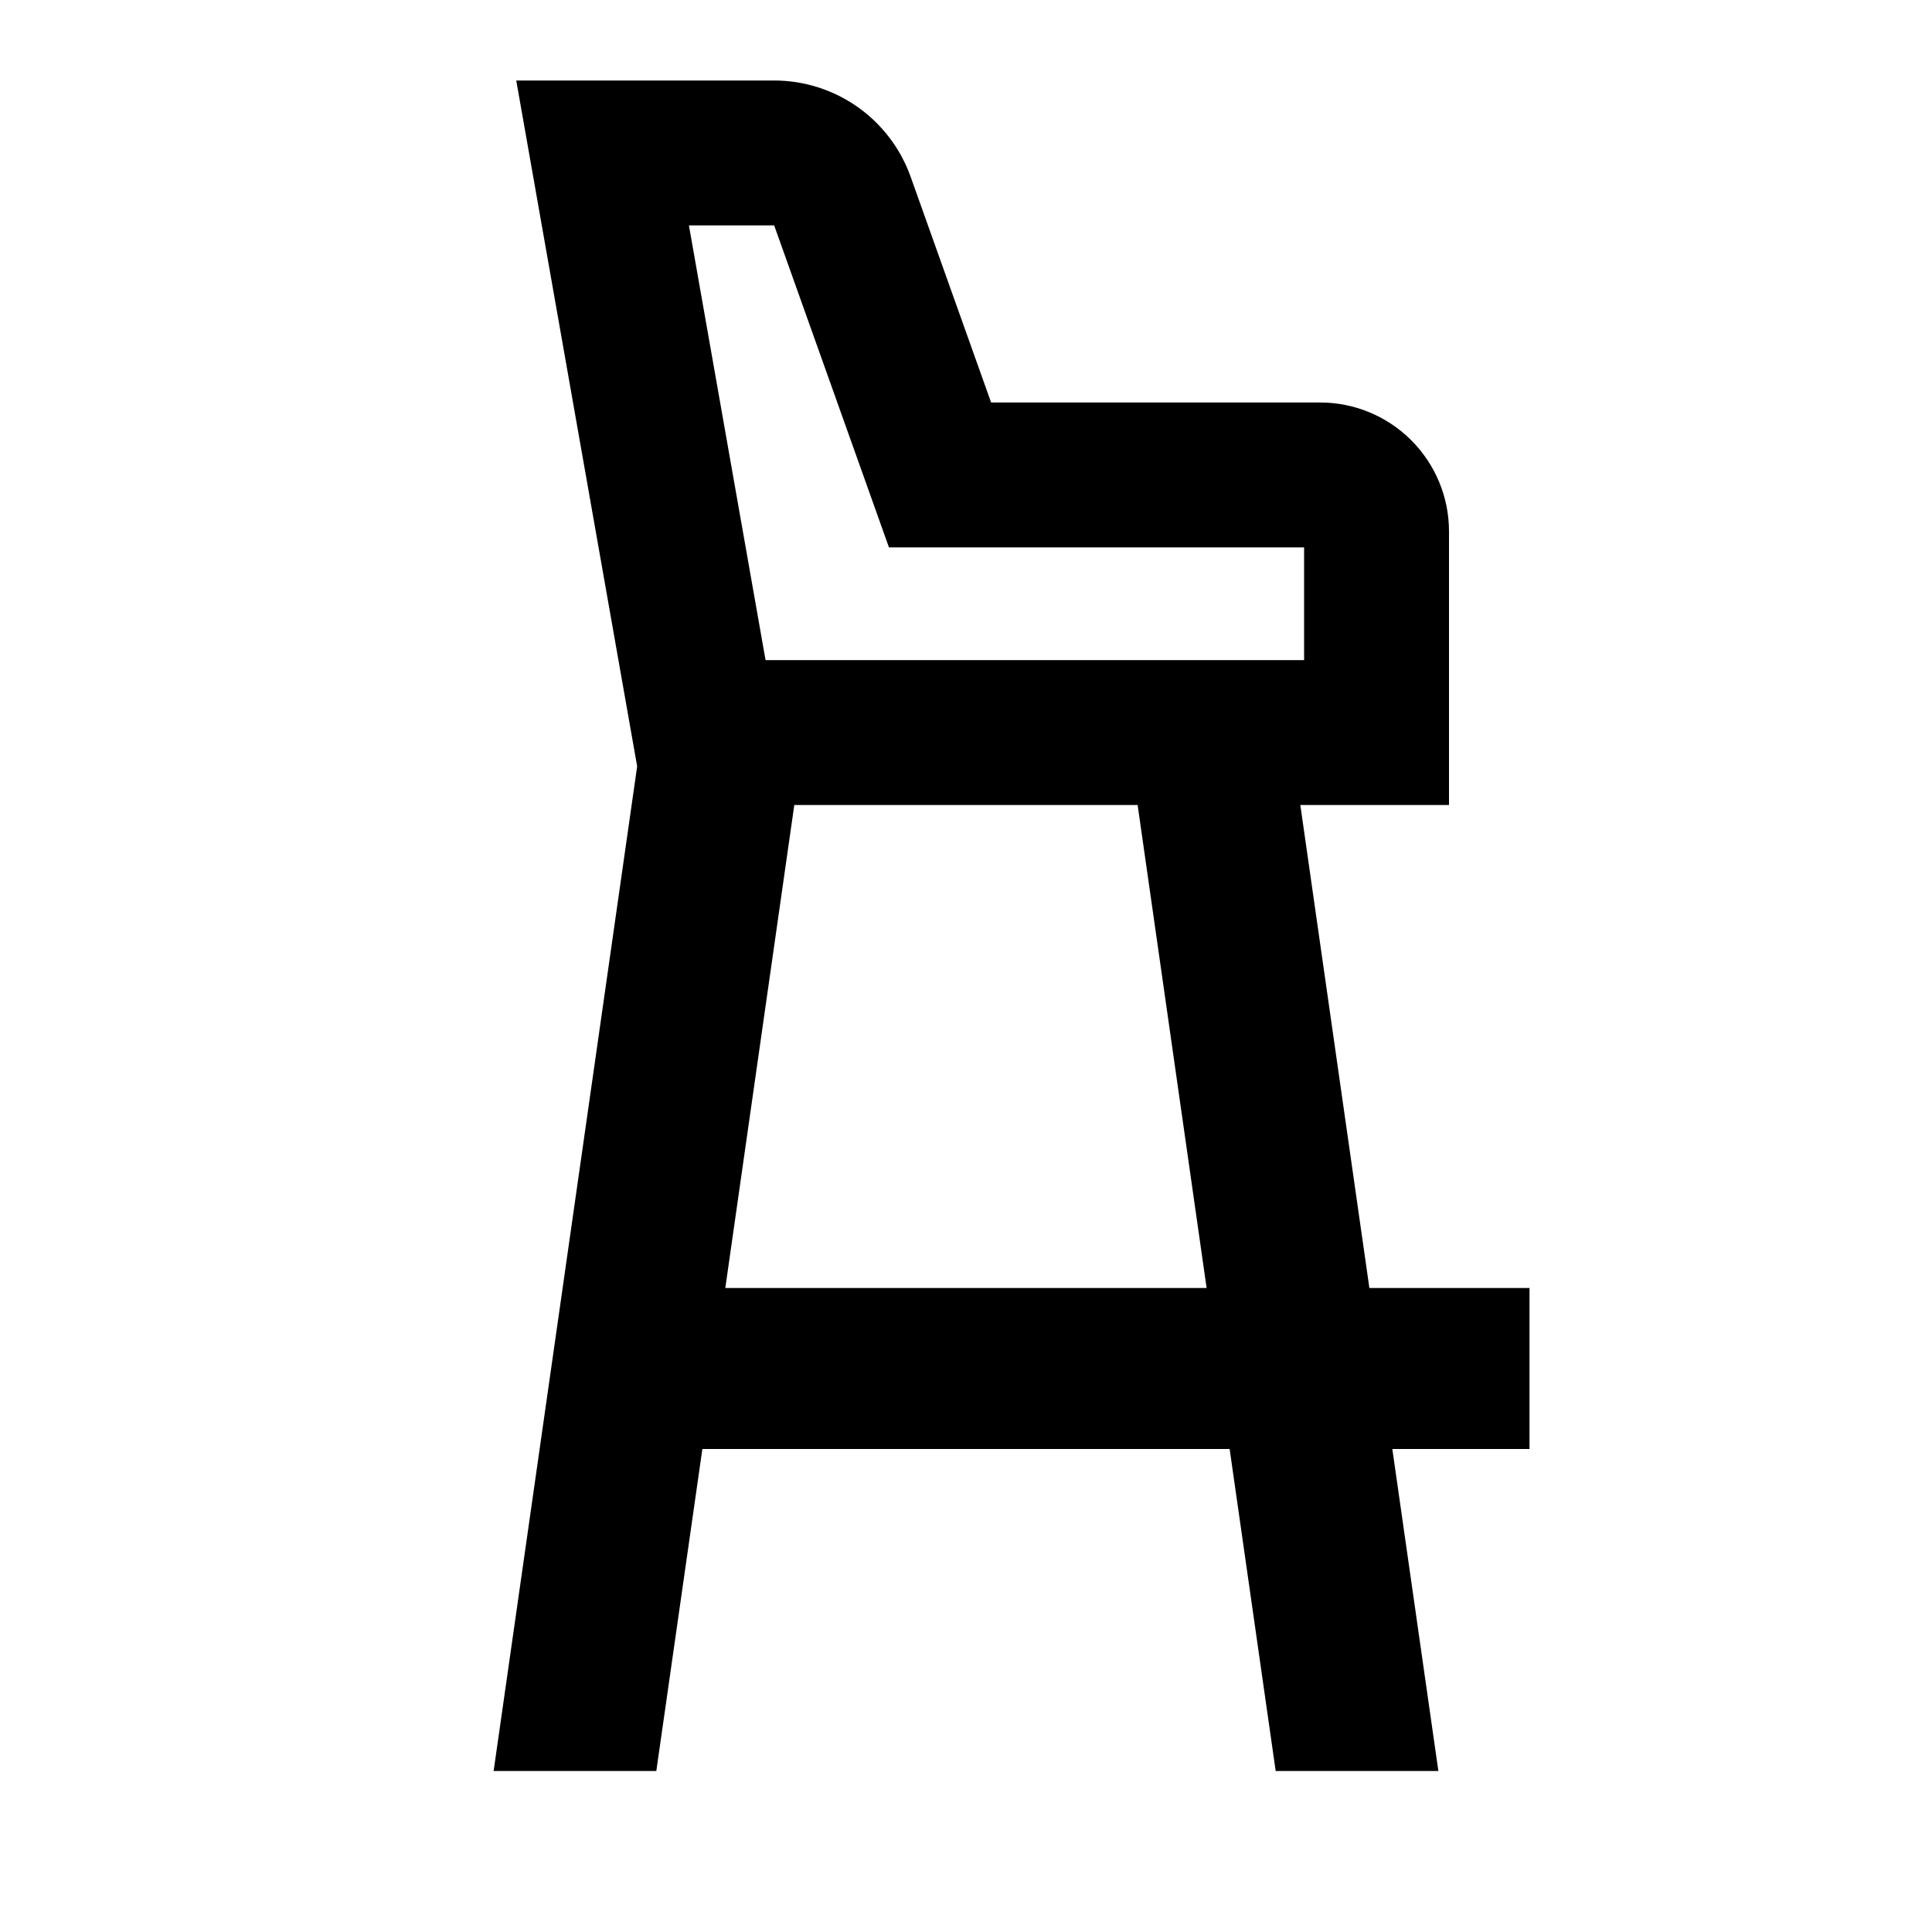 <svg width="24" height="24" viewBox="0 0 24 24" fill="none" xmlns="http://www.w3.org/2000/svg">
<path d="M6.132 22H8.153L8.725 18H15.275L15.847 22H17.868L17.296 18H19V16H17.011L16.153 10H18V6.6C18 6.176 17.831 5.769 17.531 5.469C17.231 5.169 16.824 5 16.4 5H12.312L11.312 2.195C11.187 1.845 10.957 1.543 10.654 1.329C10.35 1.115 9.988 1 9.617 1H6.413L7.915 9.52L6.132 22ZM9.01 16L9.867 10H14.132L14.989 16H9.01ZM9.617 2.8L10.617 5.605L11.043 6.8H16.2V8.2H9.51L8.558 2.8H9.617Z" fill="black"/>
</svg>

